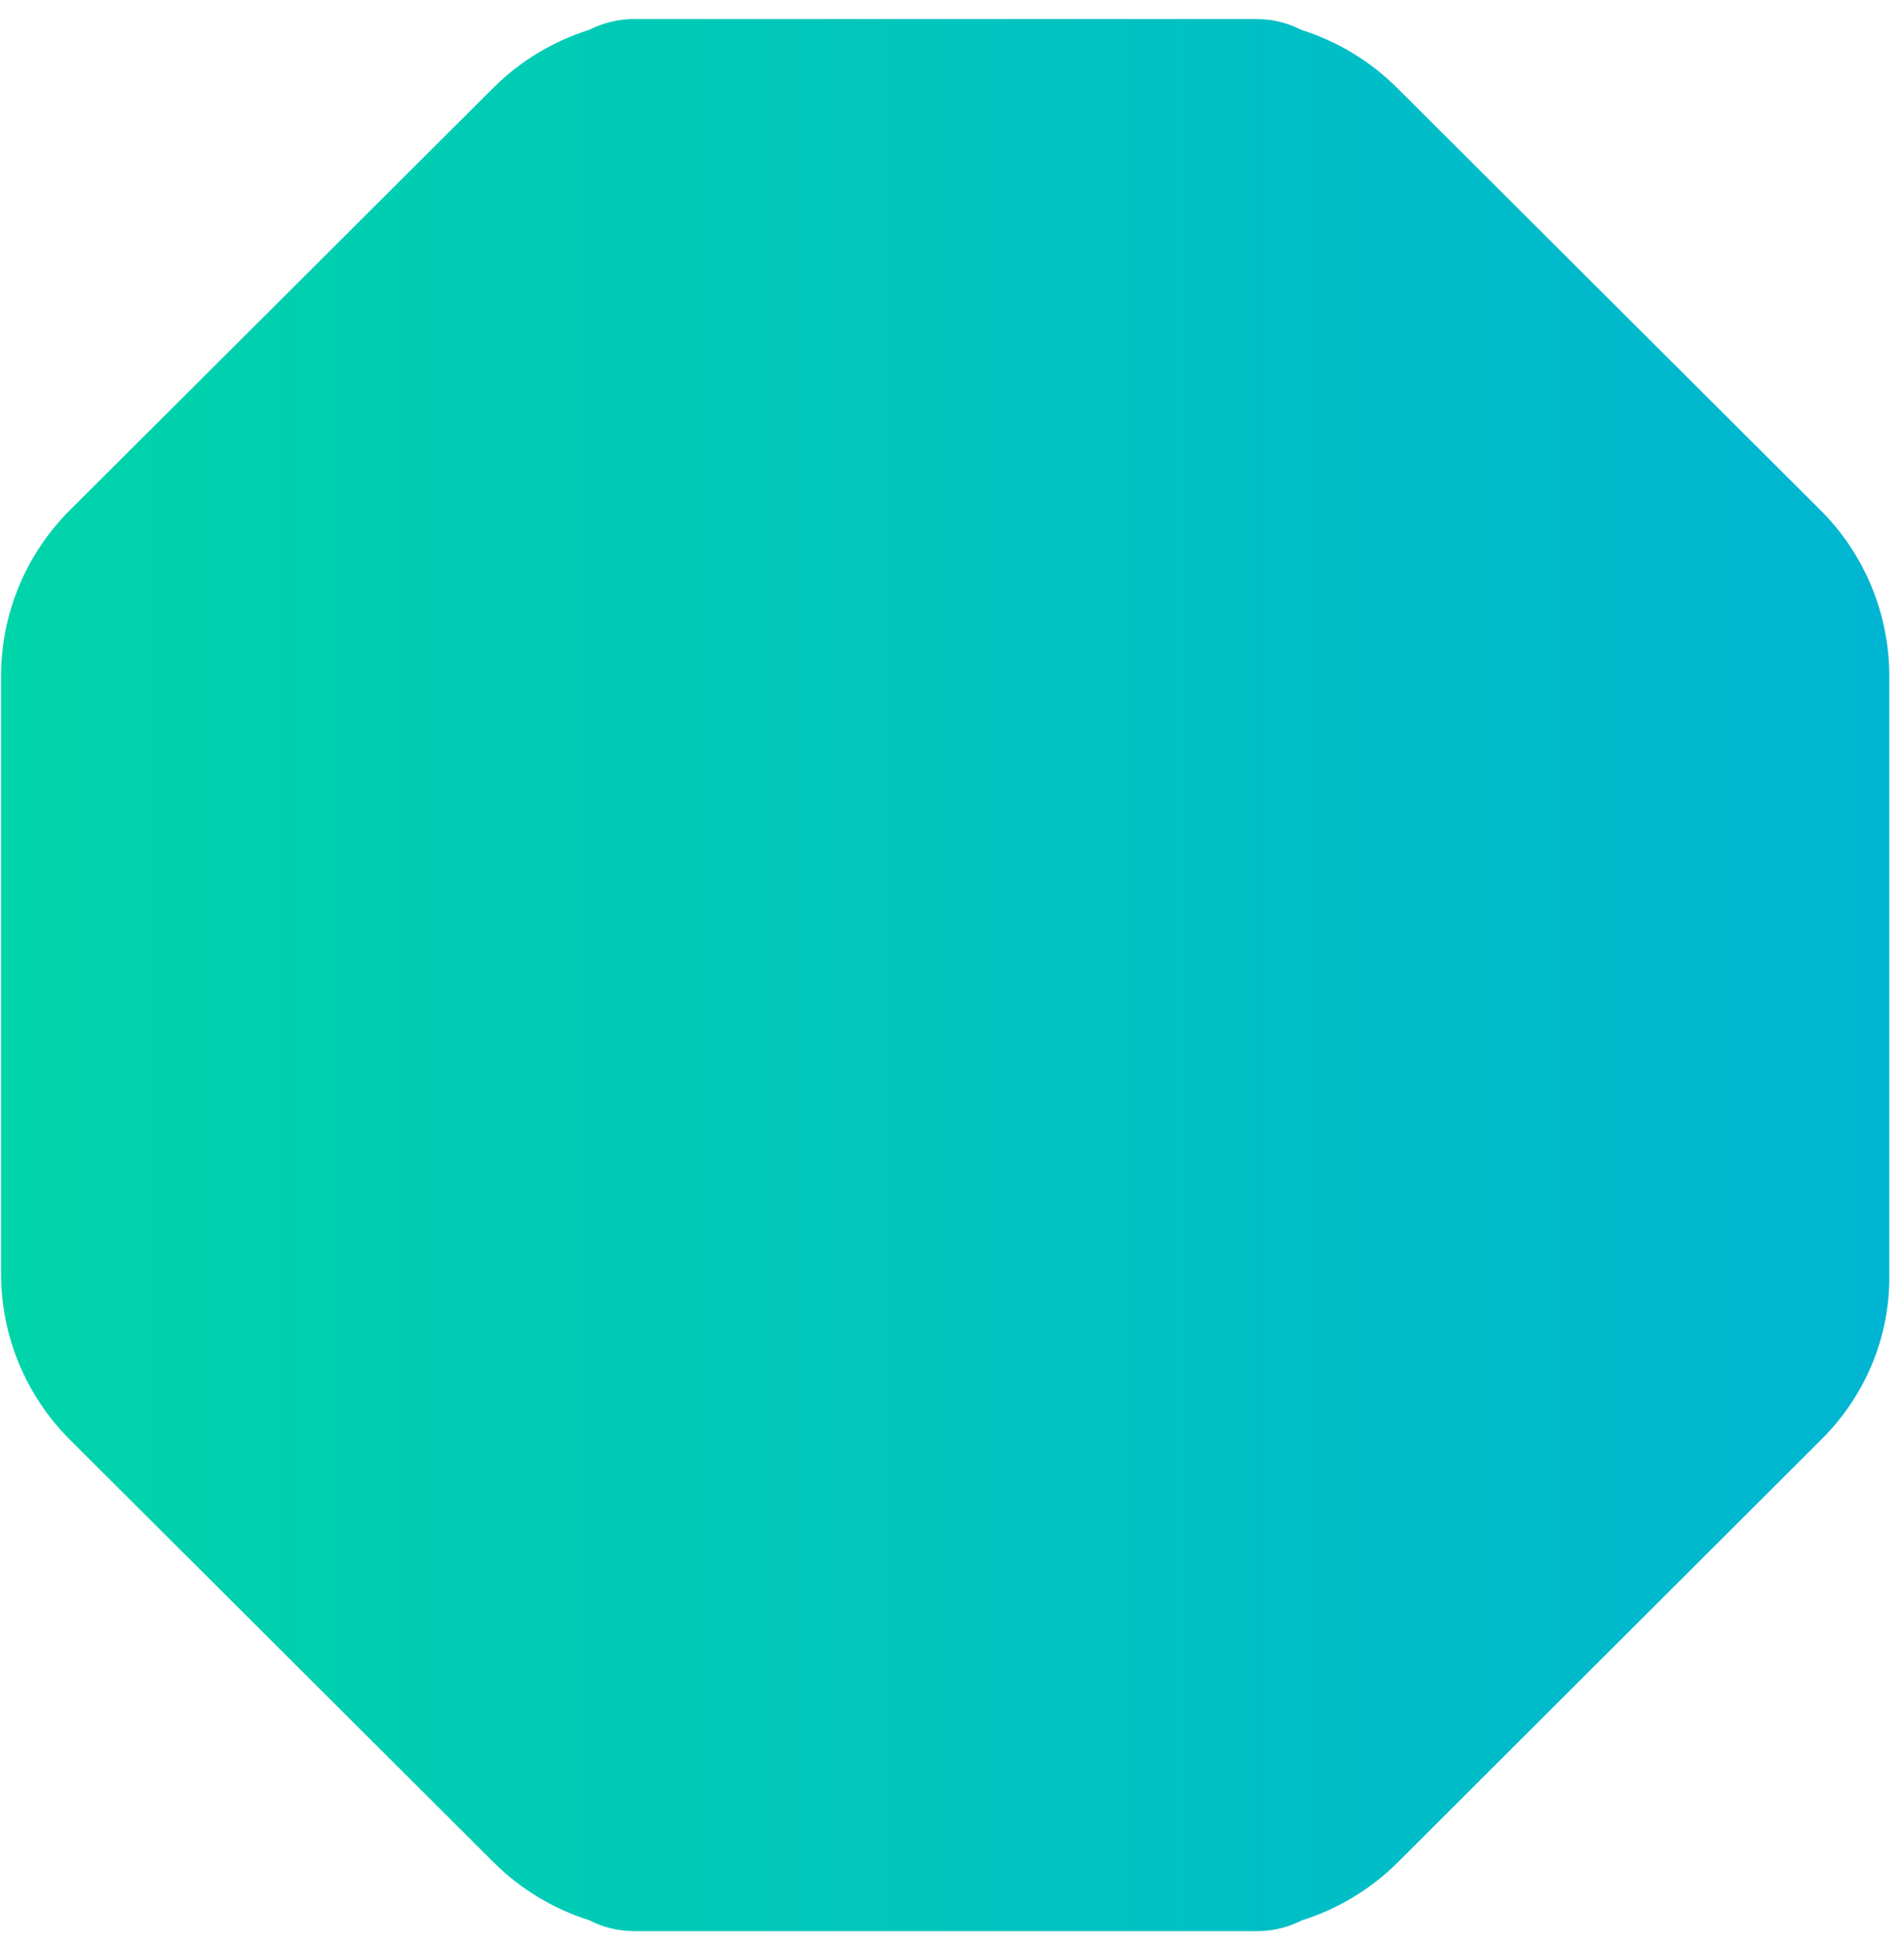 <svg width="99" height="101" viewBox="0 0 99 101" fill="none" xmlns="http://www.w3.org/2000/svg">
<path d="M94.691 74.852L72.673 96.832C71.273 98.228 69.546 99.262 67.691 99.842C66.982 100.205 66.182 100.404 65.346 100.404H64.036H54.909H34.309H33C32.145 100.404 31.346 100.205 30.655 99.842C28.8 99.262 27.073 98.228 25.673 96.832L3.636 74.852C1.345 72.567 0.055 69.466 0.055 66.22V38.492V35.718V35.156C0.055 31.909 1.345 28.808 3.636 26.523L25.655 4.562C27.055 3.166 28.782 2.132 30.636 1.552C31.346 1.189 32.145 0.99 32.982 0.99H34.291H64H65.309C66.164 0.99 66.964 1.189 67.655 1.552C69.509 2.132 71.236 3.166 72.636 4.562L94.655 26.523C96.945 28.808 98.236 31.909 98.236 35.156V39.308V66.22C98.291 69.466 97 72.567 94.691 74.852Z" fill="url(#paint0_linear)"/>
<defs>
<linearGradient id="paint0_linear" x1="0.051" y1="50.699" x2="98.284" y2="50.699" gradientUnits="userSpaceOnUse">
<stop stop-color="#00D4A9"/>
<stop offset="1" stop-color="#00B5D2"/>
</linearGradient>
</defs>
</svg>
